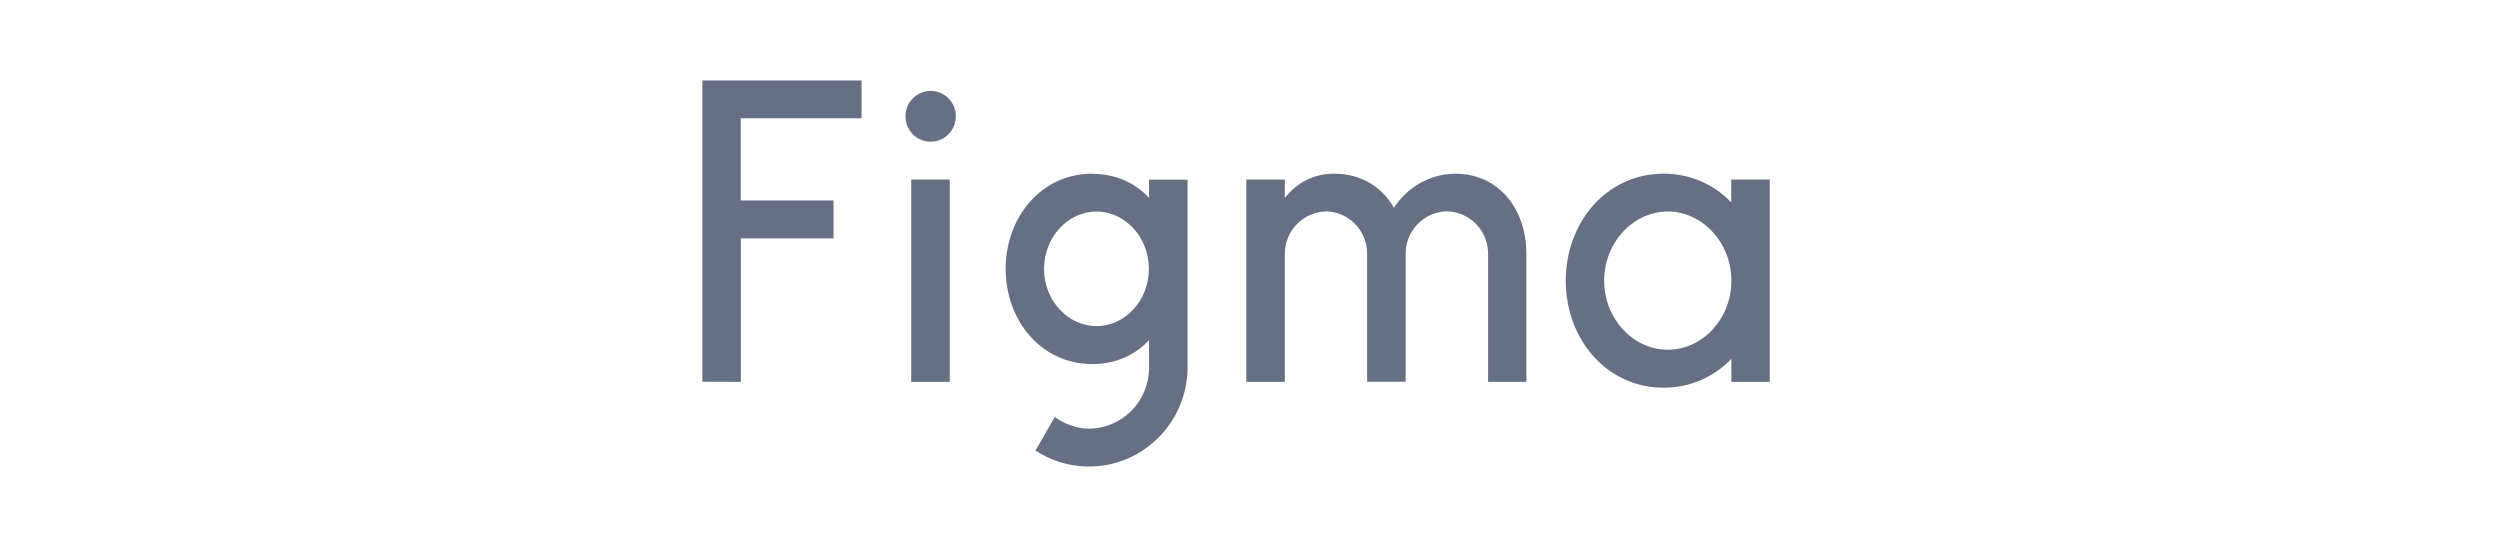 <svg width="183" height="41" viewBox="0 0 183 41" fill="none" xmlns="http://www.w3.org/2000/svg">
<path d="M51.411 5.888V27.942L54.232 27.953V17.451H61.015V14.672H54.221V8.656H63.066V5.888H51.411ZM68.123 10.373C68.613 10.373 69.082 10.177 69.428 9.828C69.774 9.48 69.968 9.007 69.968 8.513C69.968 8.02 69.774 7.547 69.428 7.198C69.082 6.85 68.613 6.654 68.123 6.654C67.634 6.654 67.165 6.85 66.819 7.198C66.473 7.547 66.278 8.02 66.278 8.513C66.278 9.007 66.473 9.48 66.819 9.828C67.165 10.177 67.634 10.373 68.123 10.373ZM66.702 13.141V27.953H69.523V13.141H66.702Z" fill="#667085"/>
<path fill-rule="evenodd" clip-rule="evenodd" d="M79.953 12.714C76.219 12.714 73.615 15.898 73.615 19.683C73.615 23.468 76.219 26.651 79.953 26.651C81.667 26.651 83.078 25.995 84.109 24.901V26.87C84.116 27.458 84.008 28.042 83.79 28.588C83.571 29.134 83.248 29.631 82.838 30.05C82.429 30.469 81.941 30.802 81.403 31.03C80.864 31.258 80.287 31.376 79.703 31.377C78.802 31.377 77.912 31.027 77.207 30.524L75.796 32.985C76.887 33.696 78.148 34.097 79.446 34.145C80.744 34.194 82.031 33.889 83.171 33.261C84.311 32.634 85.263 31.708 85.924 30.581C86.586 29.454 86.934 28.168 86.931 26.859V13.152H84.109V14.476C83.078 13.382 81.667 12.725 79.953 12.725V12.714ZM76.425 19.683C76.425 17.331 78.205 15.482 80.267 15.482C82.329 15.482 84.098 17.342 84.098 19.683C84.098 22.035 82.318 23.872 80.267 23.872C78.205 23.872 76.425 22.035 76.425 19.683Z" fill="#667085"/>
<path d="M97.067 15.482C96.26 15.496 95.491 15.83 94.926 16.412C94.362 16.993 94.047 17.775 94.05 18.589V27.953H91.228V13.141H94.05V14.497C94.472 13.933 95.02 13.478 95.65 13.168C96.28 12.858 96.974 12.703 97.674 12.714C99.65 12.714 101.169 13.699 102.037 15.209C102.522 14.452 103.184 13.828 103.967 13.393C104.749 12.957 105.626 12.724 106.519 12.714C109.721 12.714 111.728 15.318 111.728 18.545V27.953H108.928V18.578C108.931 17.764 108.617 16.982 108.052 16.401C107.487 15.819 106.718 15.485 105.911 15.471C105.105 15.485 104.336 15.819 103.771 16.401C103.206 16.982 102.892 17.764 102.895 18.578V27.942H100.073V18.578C100.076 17.766 99.763 16.986 99.2 16.405C98.638 15.823 97.872 15.488 97.067 15.471V15.482Z" fill="#667085"/>
<path fill-rule="evenodd" clip-rule="evenodd" d="M126.737 14.826C126.097 14.152 125.326 13.617 124.474 13.254C123.621 12.891 122.703 12.708 121.778 12.714C117.589 12.714 114.615 16.28 114.615 20.547C114.615 24.813 117.589 28.38 121.778 28.38C122.703 28.384 123.62 28.2 124.472 27.837C125.325 27.474 126.095 26.94 126.737 26.268V27.953H129.548V13.141H126.727V14.826H126.737ZM117.426 20.547C117.426 17.725 119.575 15.482 122.082 15.482C124.578 15.482 126.737 17.725 126.737 20.547C126.737 23.369 124.589 25.601 122.082 25.601C119.586 25.601 117.426 23.369 117.426 20.547Z" fill="#667085"/>
</svg>
